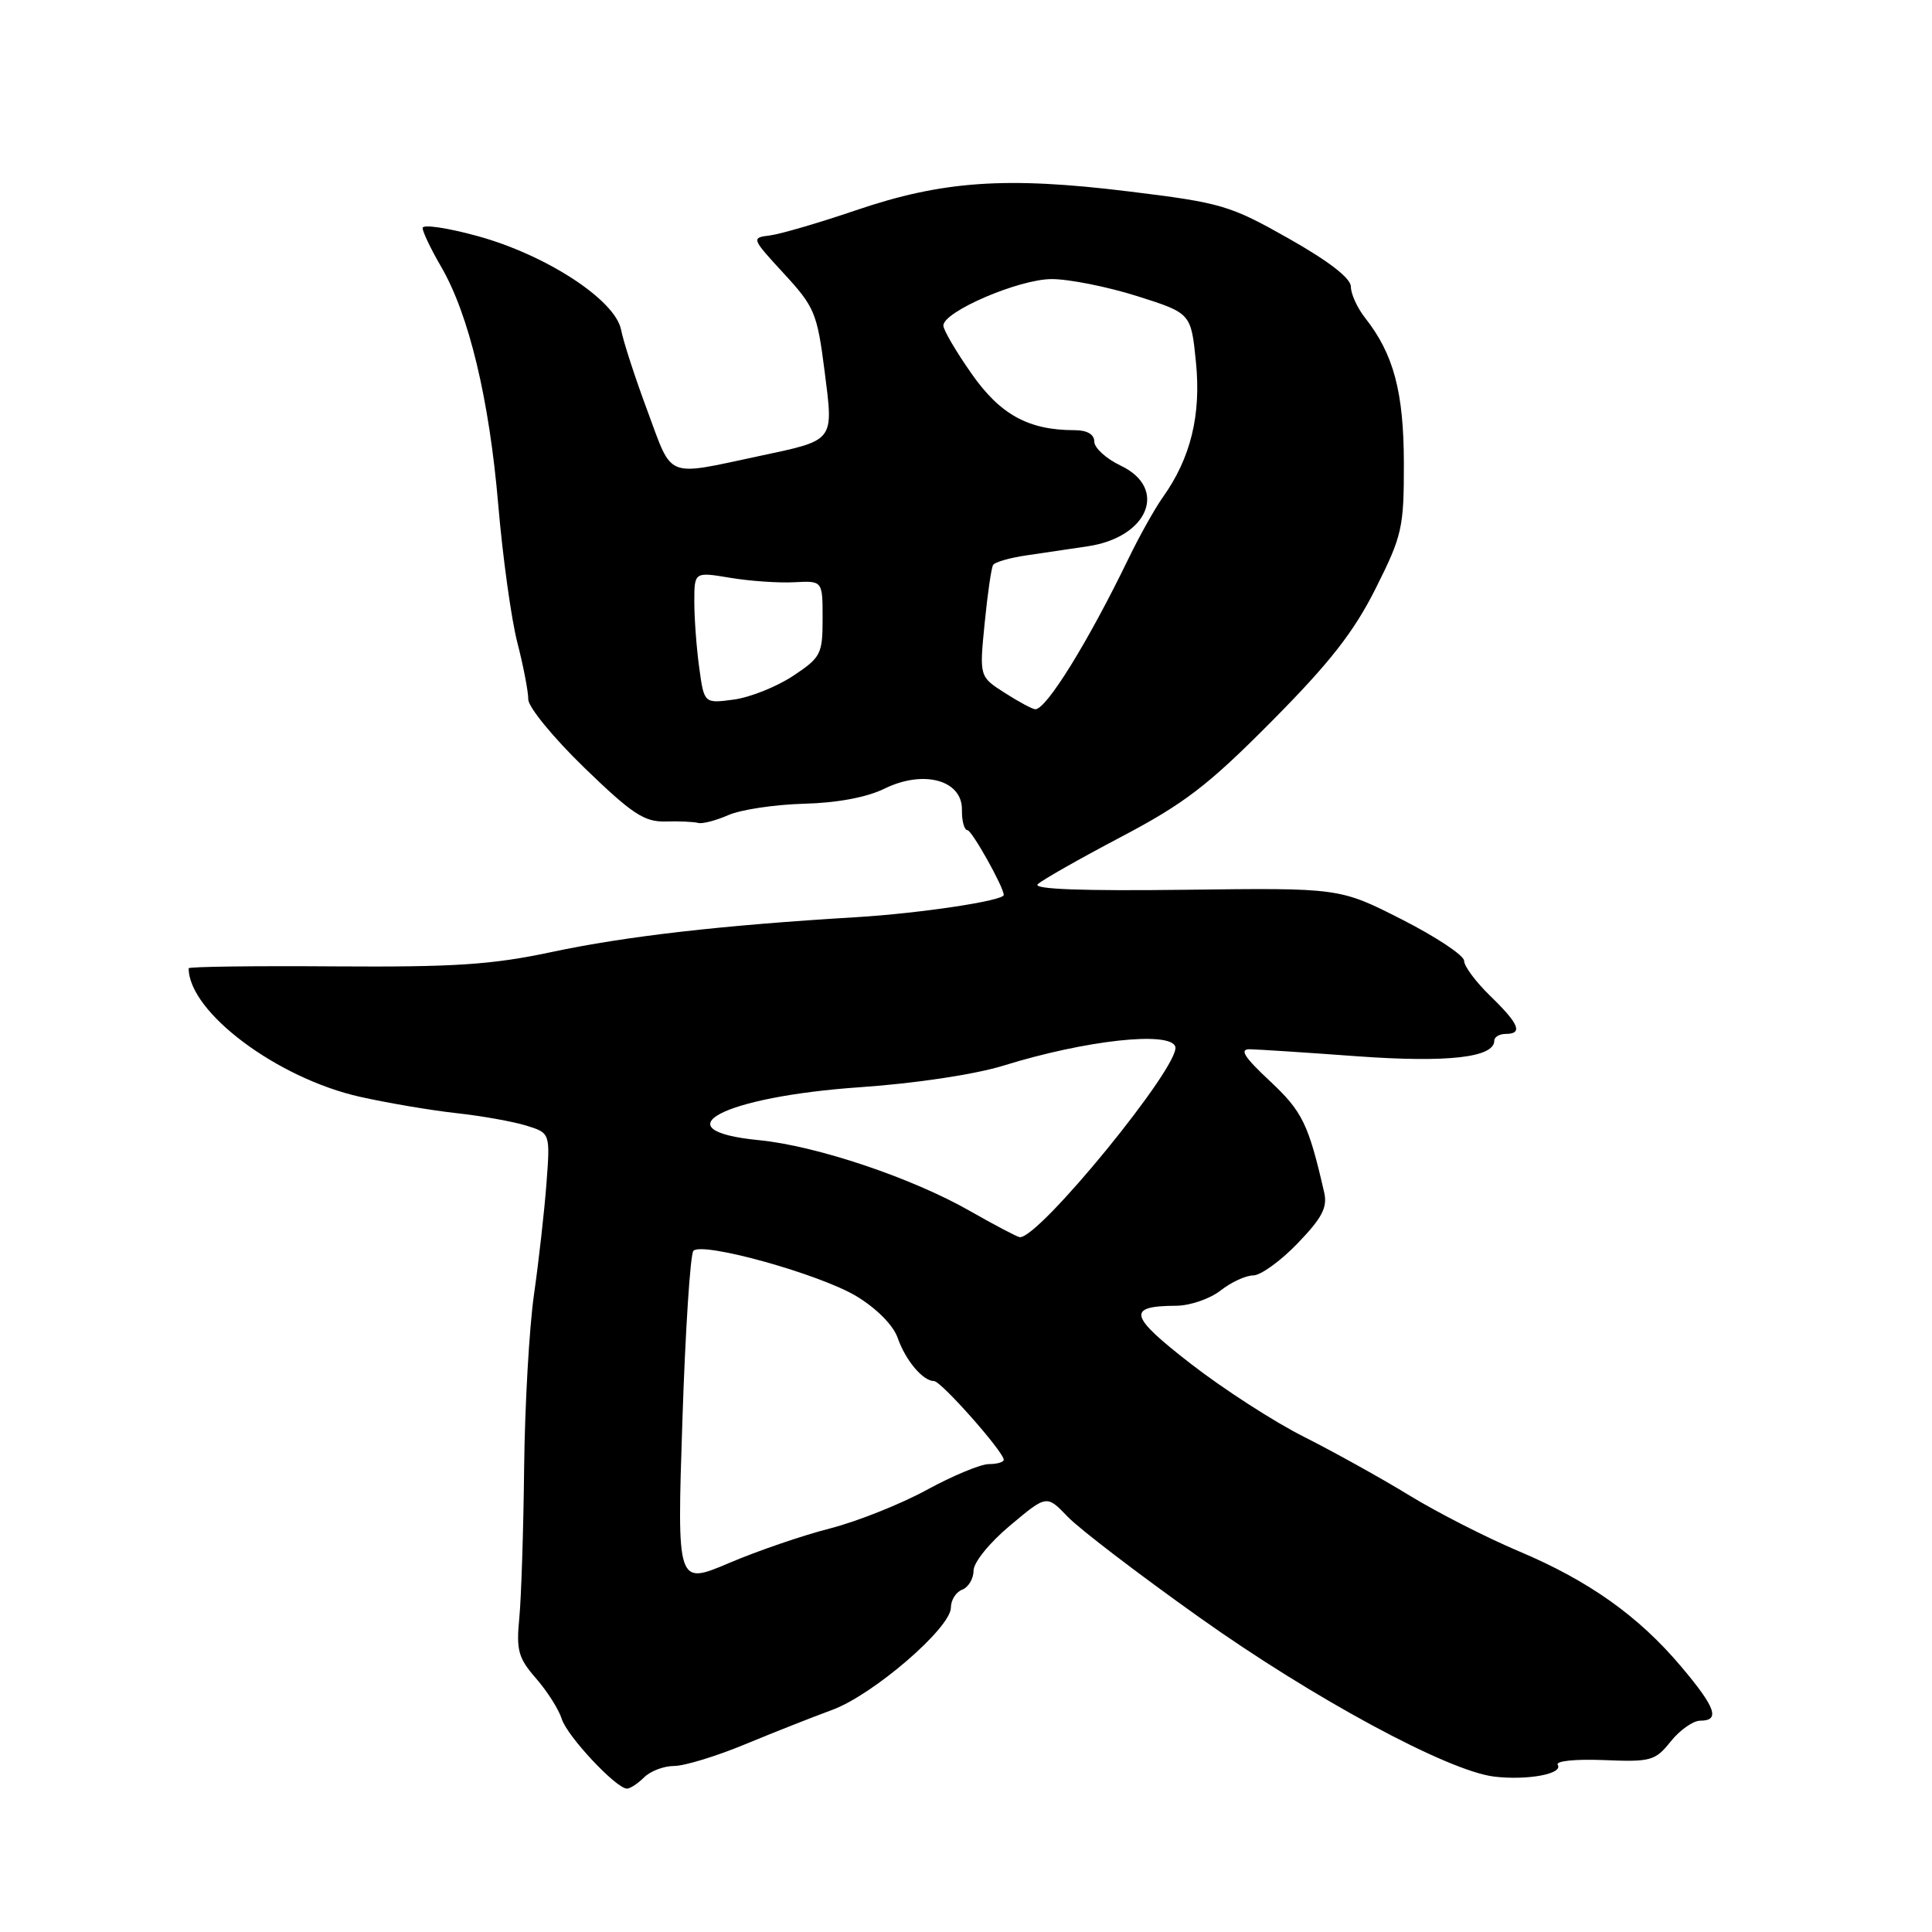 <?xml version="1.0" encoding="UTF-8" standalone="no"?>
<!DOCTYPE svg PUBLIC "-//W3C//DTD SVG 1.1//EN" "http://www.w3.org/Graphics/SVG/1.1/DTD/svg11.dtd" >
<svg xmlns="http://www.w3.org/2000/svg" xmlns:xlink="http://www.w3.org/1999/xlink" version="1.1" viewBox="0 0 256 256">
 <g >
 <path fill="currentColor"
d=" M 85.36 235.50 C 86.18 234.68 87.97 234.00 89.32 234.00 C 90.68 234.00 94.88 232.72 98.65 231.16 C 102.42 229.60 107.65 227.53 110.27 226.57 C 115.70 224.58 126.00 215.70 126.00 213.01 C 126.00 212.02 126.67 210.95 127.50 210.64 C 128.32 210.32 129.00 209.19 129.00 208.12 C 129.00 207.03 131.11 204.42 133.85 202.13 C 138.69 198.07 138.69 198.07 141.47 200.97 C 143.00 202.57 150.83 208.56 158.88 214.28 C 173.97 225.02 191.87 234.69 198.00 235.41 C 202.39 235.93 207.15 235.05 206.41 233.85 C 206.09 233.34 208.73 233.07 212.52 233.22 C 218.75 233.48 219.33 233.32 221.38 230.75 C 222.59 229.24 224.35 228.00 225.29 228.00 C 227.96 228.00 227.35 226.27 222.78 220.85 C 217.12 214.14 210.54 209.46 201.21 205.53 C 196.95 203.73 190.44 200.41 186.75 198.15 C 183.06 195.89 176.79 192.41 172.83 190.41 C 168.86 188.42 162.09 184.05 157.79 180.71 C 149.58 174.35 149.25 173.05 155.84 173.02 C 157.68 173.01 160.33 172.10 161.73 171.00 C 163.13 169.90 165.08 169.00 166.06 169.00 C 167.04 169.00 169.69 167.09 171.94 164.75 C 175.19 161.38 175.92 159.98 175.46 158.00 C 173.38 148.93 172.58 147.28 168.27 143.25 C 164.85 140.05 164.19 139.01 165.61 139.03 C 166.65 139.05 173.04 139.46 179.81 139.96 C 191.81 140.83 198.00 140.13 198.00 137.90 C 198.00 137.41 198.68 137.00 199.50 137.00 C 201.83 137.00 201.30 135.69 197.50 132.00 C 195.57 130.13 194.00 128.03 194.00 127.31 C 194.00 126.60 190.29 124.14 185.75 121.83 C 177.50 117.64 177.50 117.64 157.00 117.90 C 143.48 118.07 136.84 117.83 137.50 117.17 C 138.05 116.63 143.00 113.82 148.50 110.92 C 156.94 106.48 160.06 104.09 168.50 95.58 C 176.19 87.83 179.37 83.77 182.27 78.00 C 185.80 70.96 186.03 69.95 186.02 61.37 C 186.00 51.94 184.67 46.93 180.89 42.13 C 179.85 40.81 179.00 38.95 179.00 38.00 C 179.00 36.87 176.12 34.64 170.77 31.61 C 162.97 27.20 161.85 26.87 149.52 25.36 C 133.31 23.37 124.88 23.96 113.42 27.86 C 108.51 29.53 103.38 31.03 102.00 31.20 C 99.54 31.50 99.57 31.58 103.85 36.23 C 107.92 40.64 108.28 41.48 109.25 49.08 C 110.46 58.61 110.73 58.27 100.50 60.45 C 88.08 63.09 89.16 63.53 85.81 54.50 C 84.17 50.10 82.59 45.24 82.30 43.71 C 81.54 39.75 72.38 33.77 63.24 31.27 C 59.26 30.18 56.00 29.70 56.00 30.21 C 56.00 30.72 57.10 33.02 58.44 35.32 C 62.13 41.65 64.83 52.88 66.02 66.88 C 66.61 73.82 67.75 82.04 68.55 85.14 C 69.35 88.25 70.00 91.63 70.00 92.67 C 70.00 93.70 73.35 97.78 77.44 101.74 C 83.75 107.85 85.38 108.93 88.19 108.85 C 90.01 108.80 91.95 108.89 92.50 109.04 C 93.05 109.20 94.85 108.73 96.50 108.01 C 98.15 107.28 102.65 106.61 106.50 106.50 C 110.92 106.39 114.86 105.65 117.20 104.50 C 122.37 101.96 127.52 103.36 127.46 107.30 C 127.44 108.79 127.77 110.00 128.19 110.00 C 128.77 110.00 133.00 117.54 133.00 118.59 C 133.00 119.35 121.91 121.02 113.50 121.53 C 95.62 122.60 82.97 124.05 73.14 126.14 C 65.14 127.84 60.23 128.16 44.25 128.05 C 33.66 127.97 25.00 128.09 25.00 128.30 C 25.00 134.10 36.72 142.88 47.73 145.34 C 51.45 146.17 57.20 147.14 60.50 147.50 C 63.80 147.86 67.94 148.60 69.71 149.14 C 72.91 150.13 72.91 150.13 72.41 156.81 C 72.13 160.49 71.39 167.10 70.76 171.50 C 70.13 175.90 69.54 186.25 69.45 194.50 C 69.36 202.75 69.07 211.71 68.81 214.40 C 68.39 218.67 68.68 219.71 71.03 222.40 C 72.52 224.11 74.05 226.52 74.44 227.78 C 75.16 230.07 81.65 237.00 83.08 237.00 C 83.51 237.00 84.53 236.32 85.36 235.50 Z  M 90.42 188.27 C 90.81 176.30 91.47 166.16 91.88 165.74 C 93.09 164.50 108.63 168.83 113.49 171.76 C 116.15 173.37 118.36 175.60 118.94 177.26 C 119.99 180.27 122.29 183.00 123.77 183.00 C 124.70 183.00 133.00 192.38 133.00 193.43 C 133.00 193.74 132.12 194.00 131.03 194.00 C 129.95 194.00 126.24 195.54 122.78 197.43 C 119.33 199.31 113.58 201.60 110.00 202.52 C 106.42 203.43 100.40 205.49 96.60 207.11 C 89.70 210.04 89.70 210.04 90.42 188.27 Z  M 128.50 160.45 C 120.83 156.07 108.17 151.82 100.58 151.08 C 87.28 149.78 95.82 145.31 114.00 144.06 C 121.35 143.55 129.18 142.37 133.00 141.19 C 143.83 137.83 155.03 136.60 155.73 138.68 C 156.52 141.05 137.62 164.20 135.12 163.93 C 134.78 163.90 131.80 162.33 128.50 160.45 Z  M 133.14 91.81 C 129.77 89.66 129.77 89.66 130.47 82.60 C 130.85 78.72 131.36 75.23 131.59 74.86 C 131.82 74.48 133.81 73.91 136.01 73.59 C 138.20 73.26 141.85 72.73 144.11 72.39 C 152.15 71.21 154.82 64.71 148.50 61.70 C 146.57 60.78 145.00 59.35 145.00 58.52 C 145.00 57.55 144.05 57.00 142.37 57.00 C 136.28 57.00 132.52 54.94 128.72 49.49 C 126.67 46.57 125.00 43.71 125.00 43.14 C 125.00 41.29 134.98 37.00 139.33 36.98 C 141.62 36.97 146.72 37.99 150.66 39.23 C 157.82 41.50 157.82 41.50 158.47 48.00 C 159.17 55.00 157.77 60.70 154.10 65.86 C 153.03 67.36 150.97 71.04 149.52 74.04 C 144.19 85.04 138.64 94.02 137.18 93.98 C 136.81 93.97 134.99 93.00 133.14 91.81 Z  M 92.65 88.47 C 92.29 85.86 92.00 81.93 92.00 79.75 C 92.00 75.77 92.00 75.77 96.75 76.56 C 99.36 77.00 103.19 77.26 105.25 77.15 C 109.00 76.95 109.00 76.95 109.00 81.96 C 109.00 86.68 108.77 87.12 105.07 89.57 C 102.91 91.00 99.38 92.41 97.22 92.70 C 93.30 93.22 93.30 93.22 92.65 88.47 Z "/>
</g>
</svg>